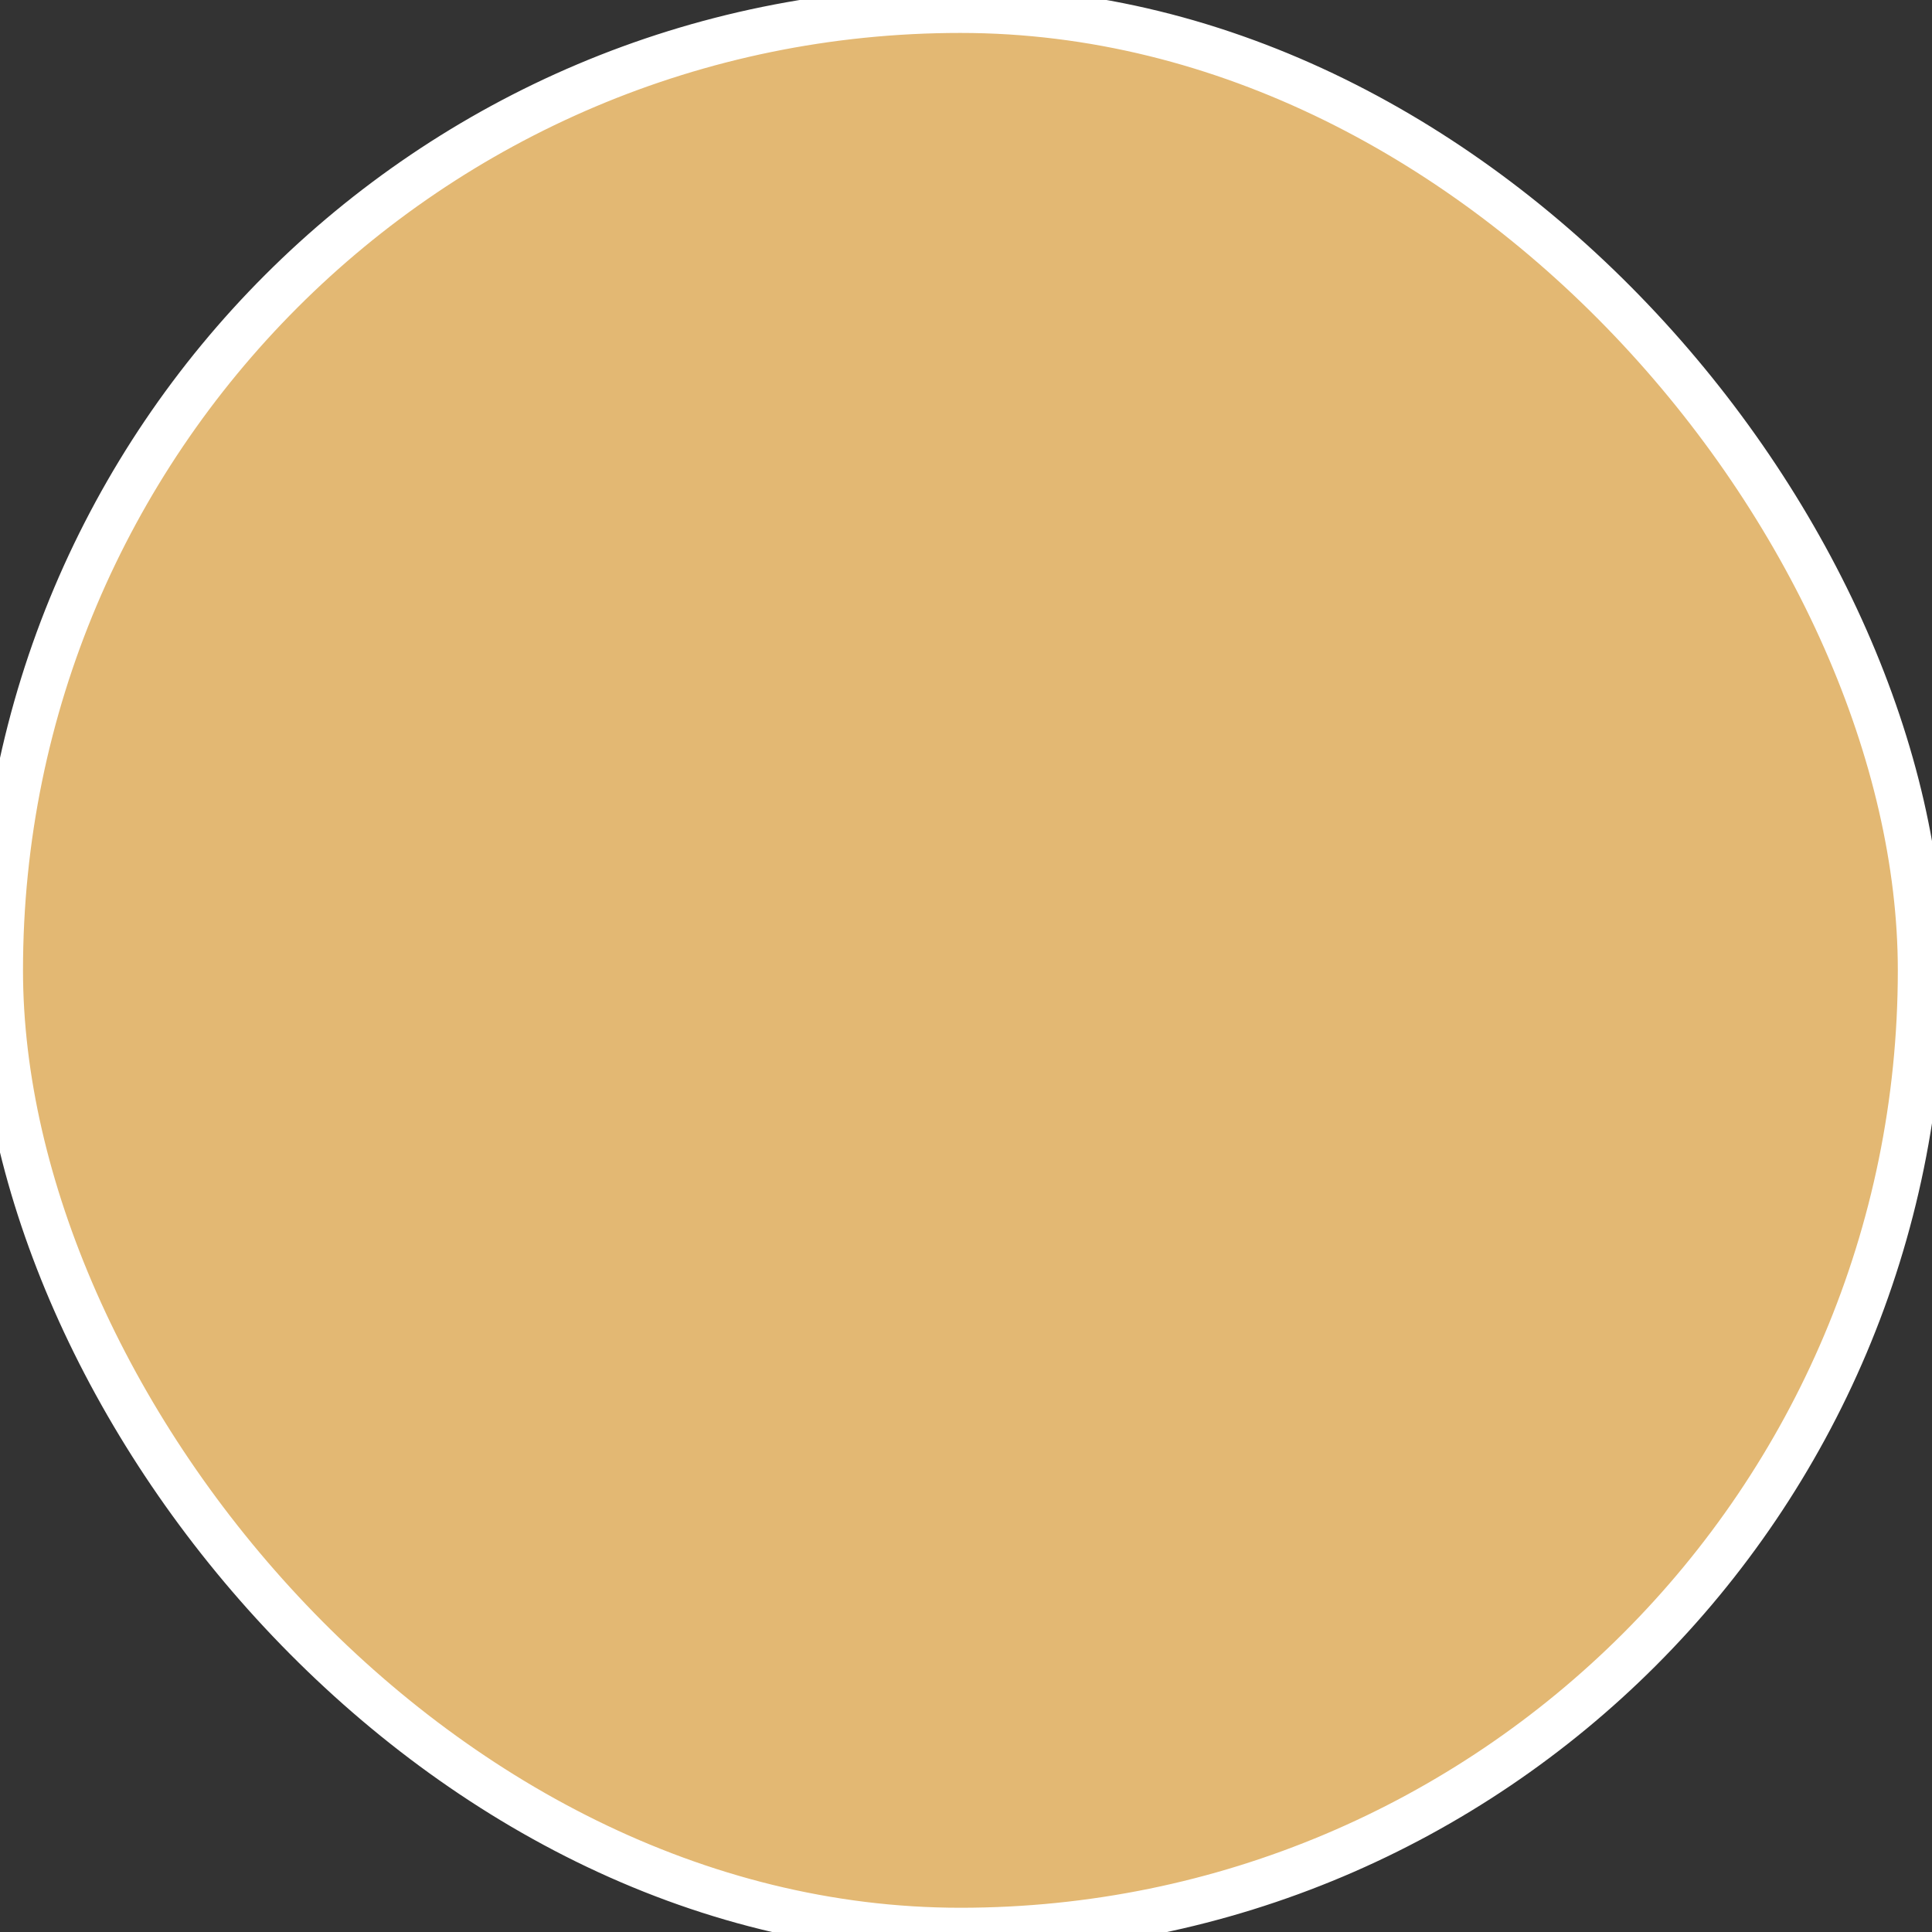 <svg width="42" height="42" viewBox="0 0 42 42" fill="none" xmlns="http://www.w3.org/2000/svg">
<rect x="0" y="0" width="42" height="42" fill="#333333" stroke="none"/>
<rect y="0.216" width="41.757" height="41.757" rx="20.878" fill="#E3B873"/>
<rect y="0.216" width="41.757" height="41.757" rx="20.878" stroke="white"/>
</svg>
